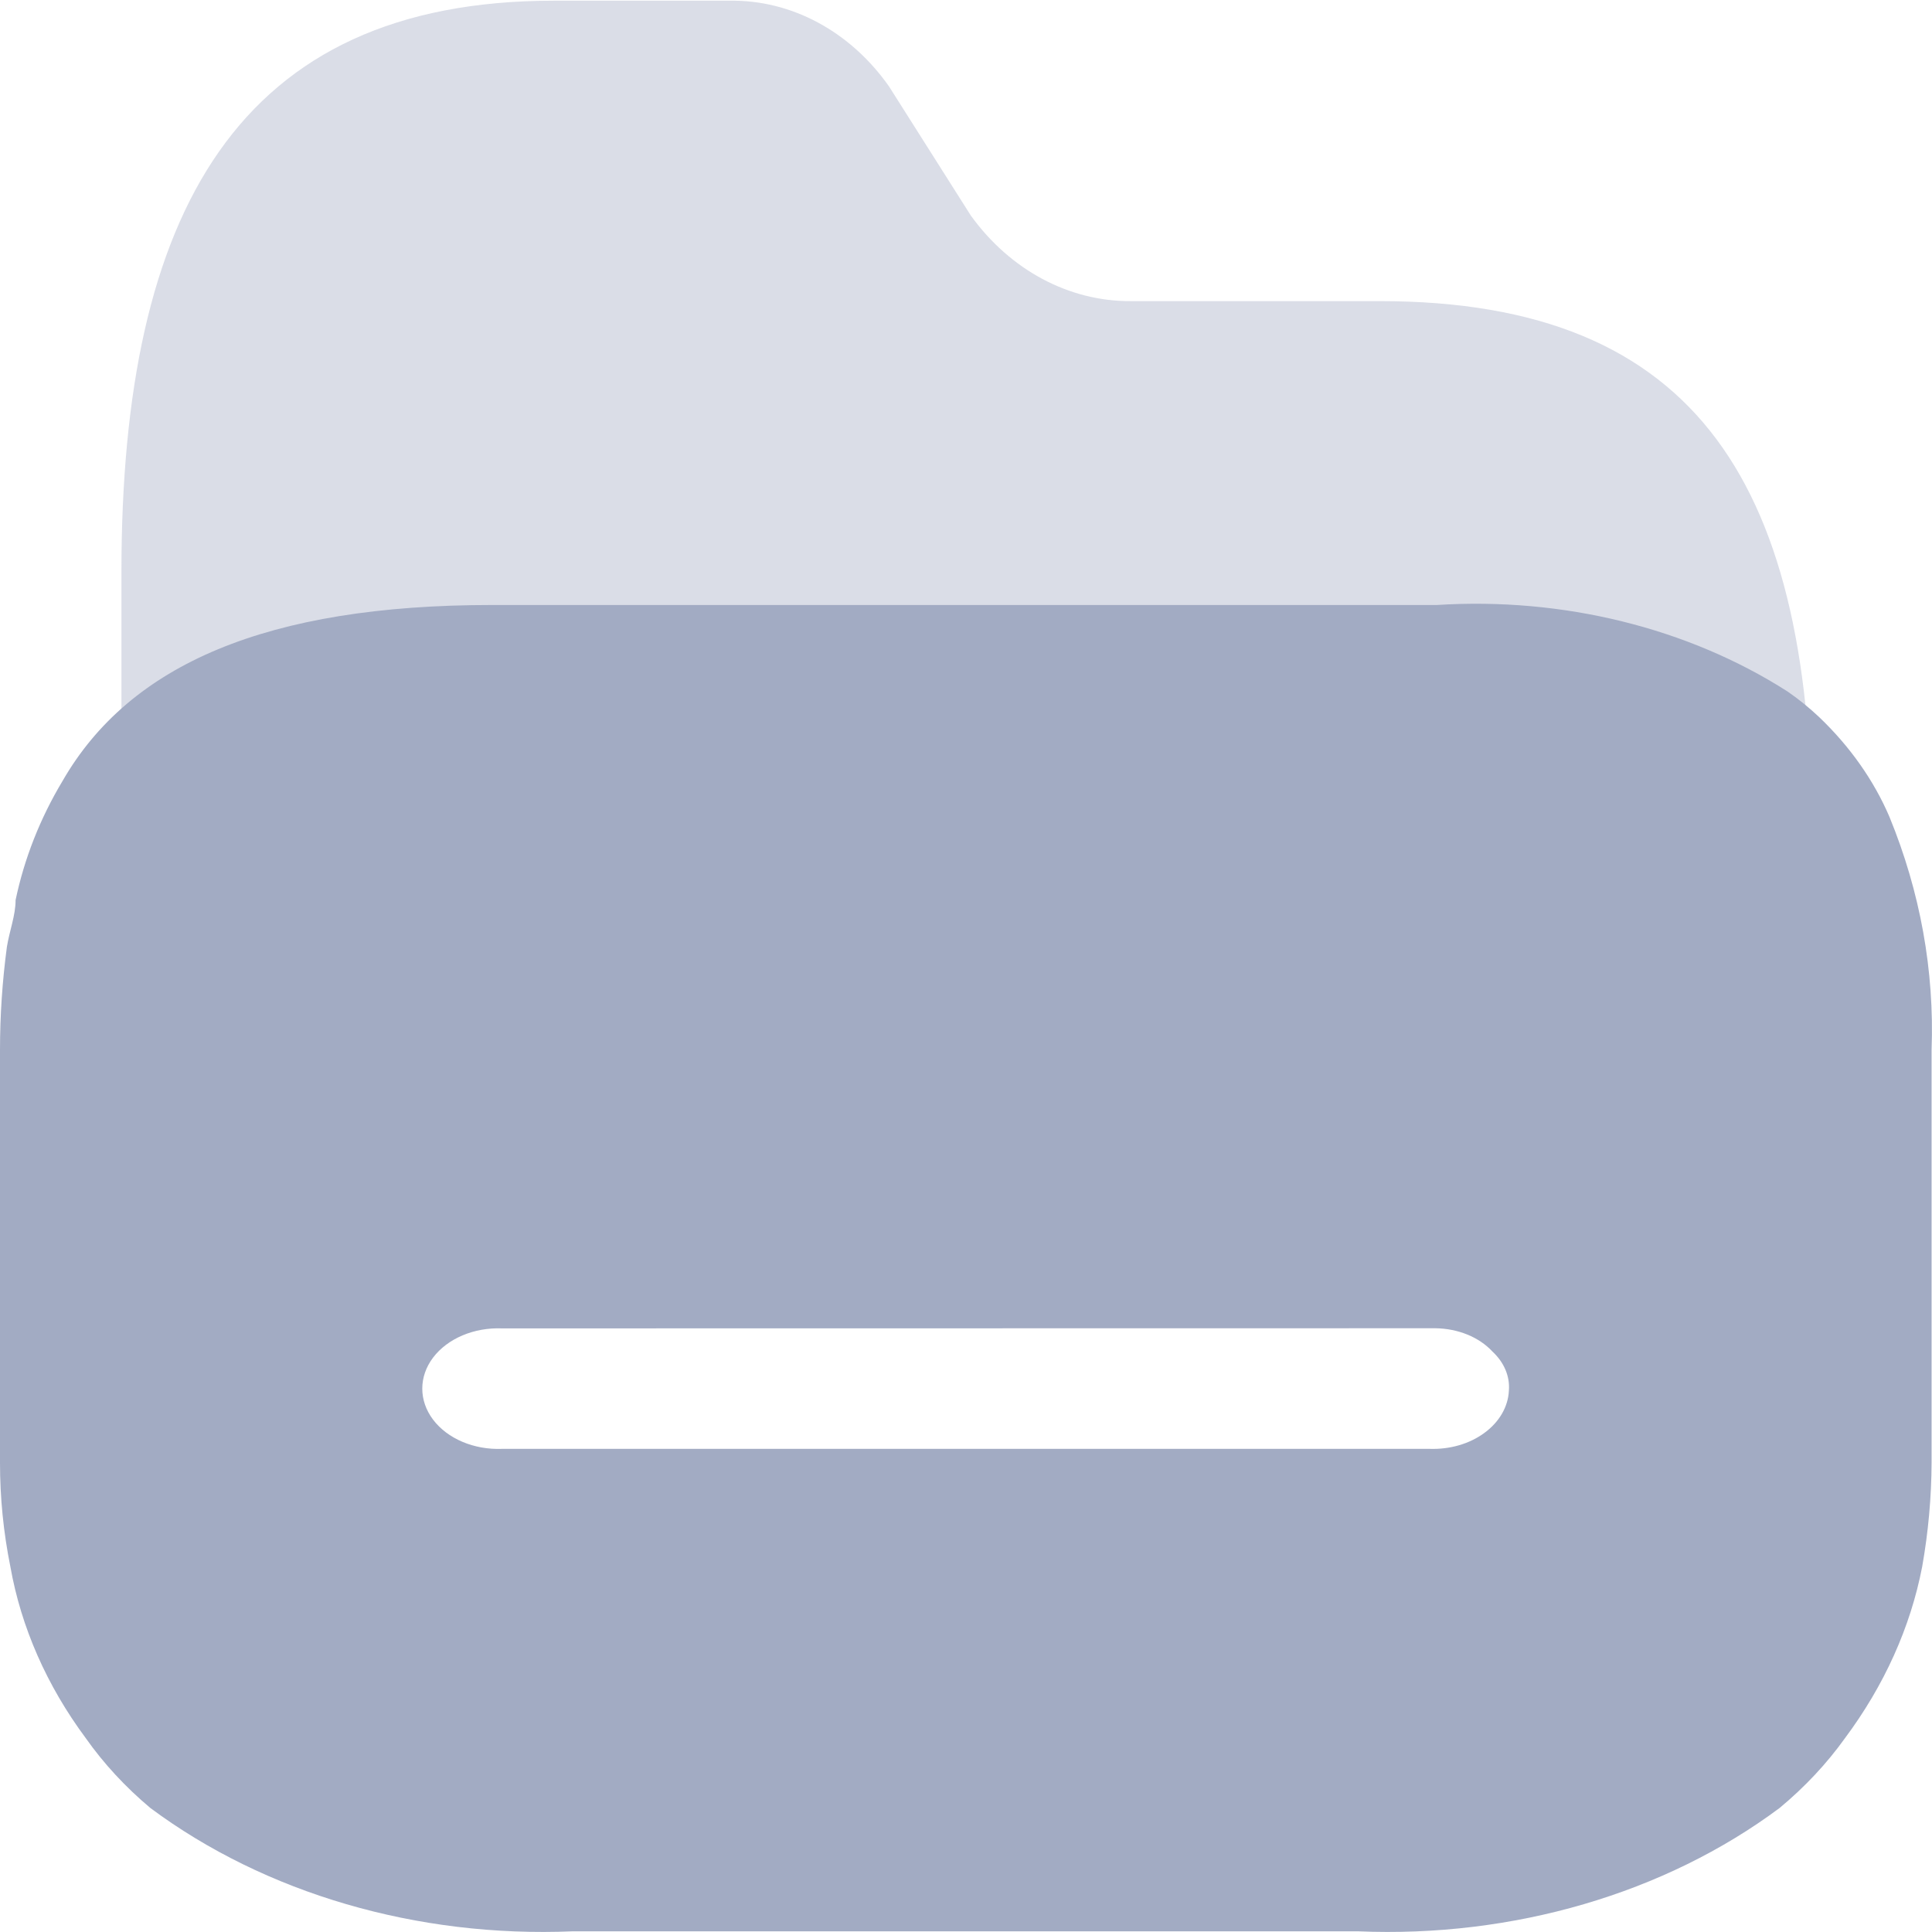 <?xml version="1.0" encoding="UTF-8"?>
<svg width="14px" height="14px" viewBox="0 0 14 14" version="1.1" xmlns="http://www.w3.org/2000/svg" xmlns:xlink="http://www.w3.org/1999/xlink">
    <!-- Generator: Sketch 61 (89581) - https://sketch.com -->
    <title>folder_grey_open</title>
    <desc>Created with Sketch.</desc>
    <g id="图标" stroke="none" stroke-width="1" fill="none" fill-rule="evenodd">
        <g id="画板" transform="translate(-143, -457)" fill="#A2ABC3" fill-rule="nonzero">
            <g id="folder_grey_open" transform="translate(143, 457)">
                <path d="M9.998,2.182 L8.195,2.182 C7.746,2.185 7.32,1.957 7.035,1.562 L6.442,0.626 C6.161,0.227 5.735,-0.002 5.287,0.005 L4.013,0.005 C1.725,0.005 0.88,1.537 0.88,4.141 L0.88,6.955 C0.877,7.265 13.13,7.265 13.13,6.955 L13.13,6.138 C13.141,3.533 12.319,2.182 9.998,2.182 L9.998,2.182 Z" id="路径" opacity="0.4"></path>
                <path d="M10.412,4.384 C11.326,4.326 12.232,4.55 12.952,5.01 C13.035,5.067 13.112,5.13 13.183,5.197 C13.407,5.411 13.579,5.656 13.692,5.92 C13.915,6.464 14.018,7.035 13.997,7.608 L13.997,10.599 C13.996,10.851 13.973,11.103 13.929,11.352 C13.844,11.793 13.653,12.215 13.369,12.596 C13.238,12.779 13.079,12.949 12.896,13.101 C12.066,13.72 10.964,14.043 9.839,13.995 L4.152,13.995 C3.025,14.043 1.922,13.721 1.089,13.101 C0.908,12.949 0.751,12.779 0.622,12.596 C0.339,12.215 0.153,11.792 0.075,11.352 C0.025,11.104 0,10.852 0,10.6 L0,7.608 C0,7.358 0.017,7.109 0.05,6.861 C0.069,6.744 0.113,6.633 0.113,6.522 C0.176,6.222 0.29,5.931 0.454,5.658 C0.94,4.814 1.935,4.384 3.566,4.384 L10.412,4.384 Z M3.638,9.626 C3.435,9.618 3.243,9.699 3.138,9.838 C3.034,9.976 3.034,10.149 3.138,10.287 C3.243,10.426 3.435,10.507 3.638,10.499 L10.359,10.499 C10.506,10.504 10.649,10.463 10.757,10.383 C10.865,10.304 10.929,10.193 10.934,10.076 C10.942,9.974 10.9,9.873 10.815,9.794 C10.718,9.689 10.565,9.627 10.401,9.625 L3.638,9.626 Z" id="形状"></path>
            </g>
        </g>
    </g>
</svg>